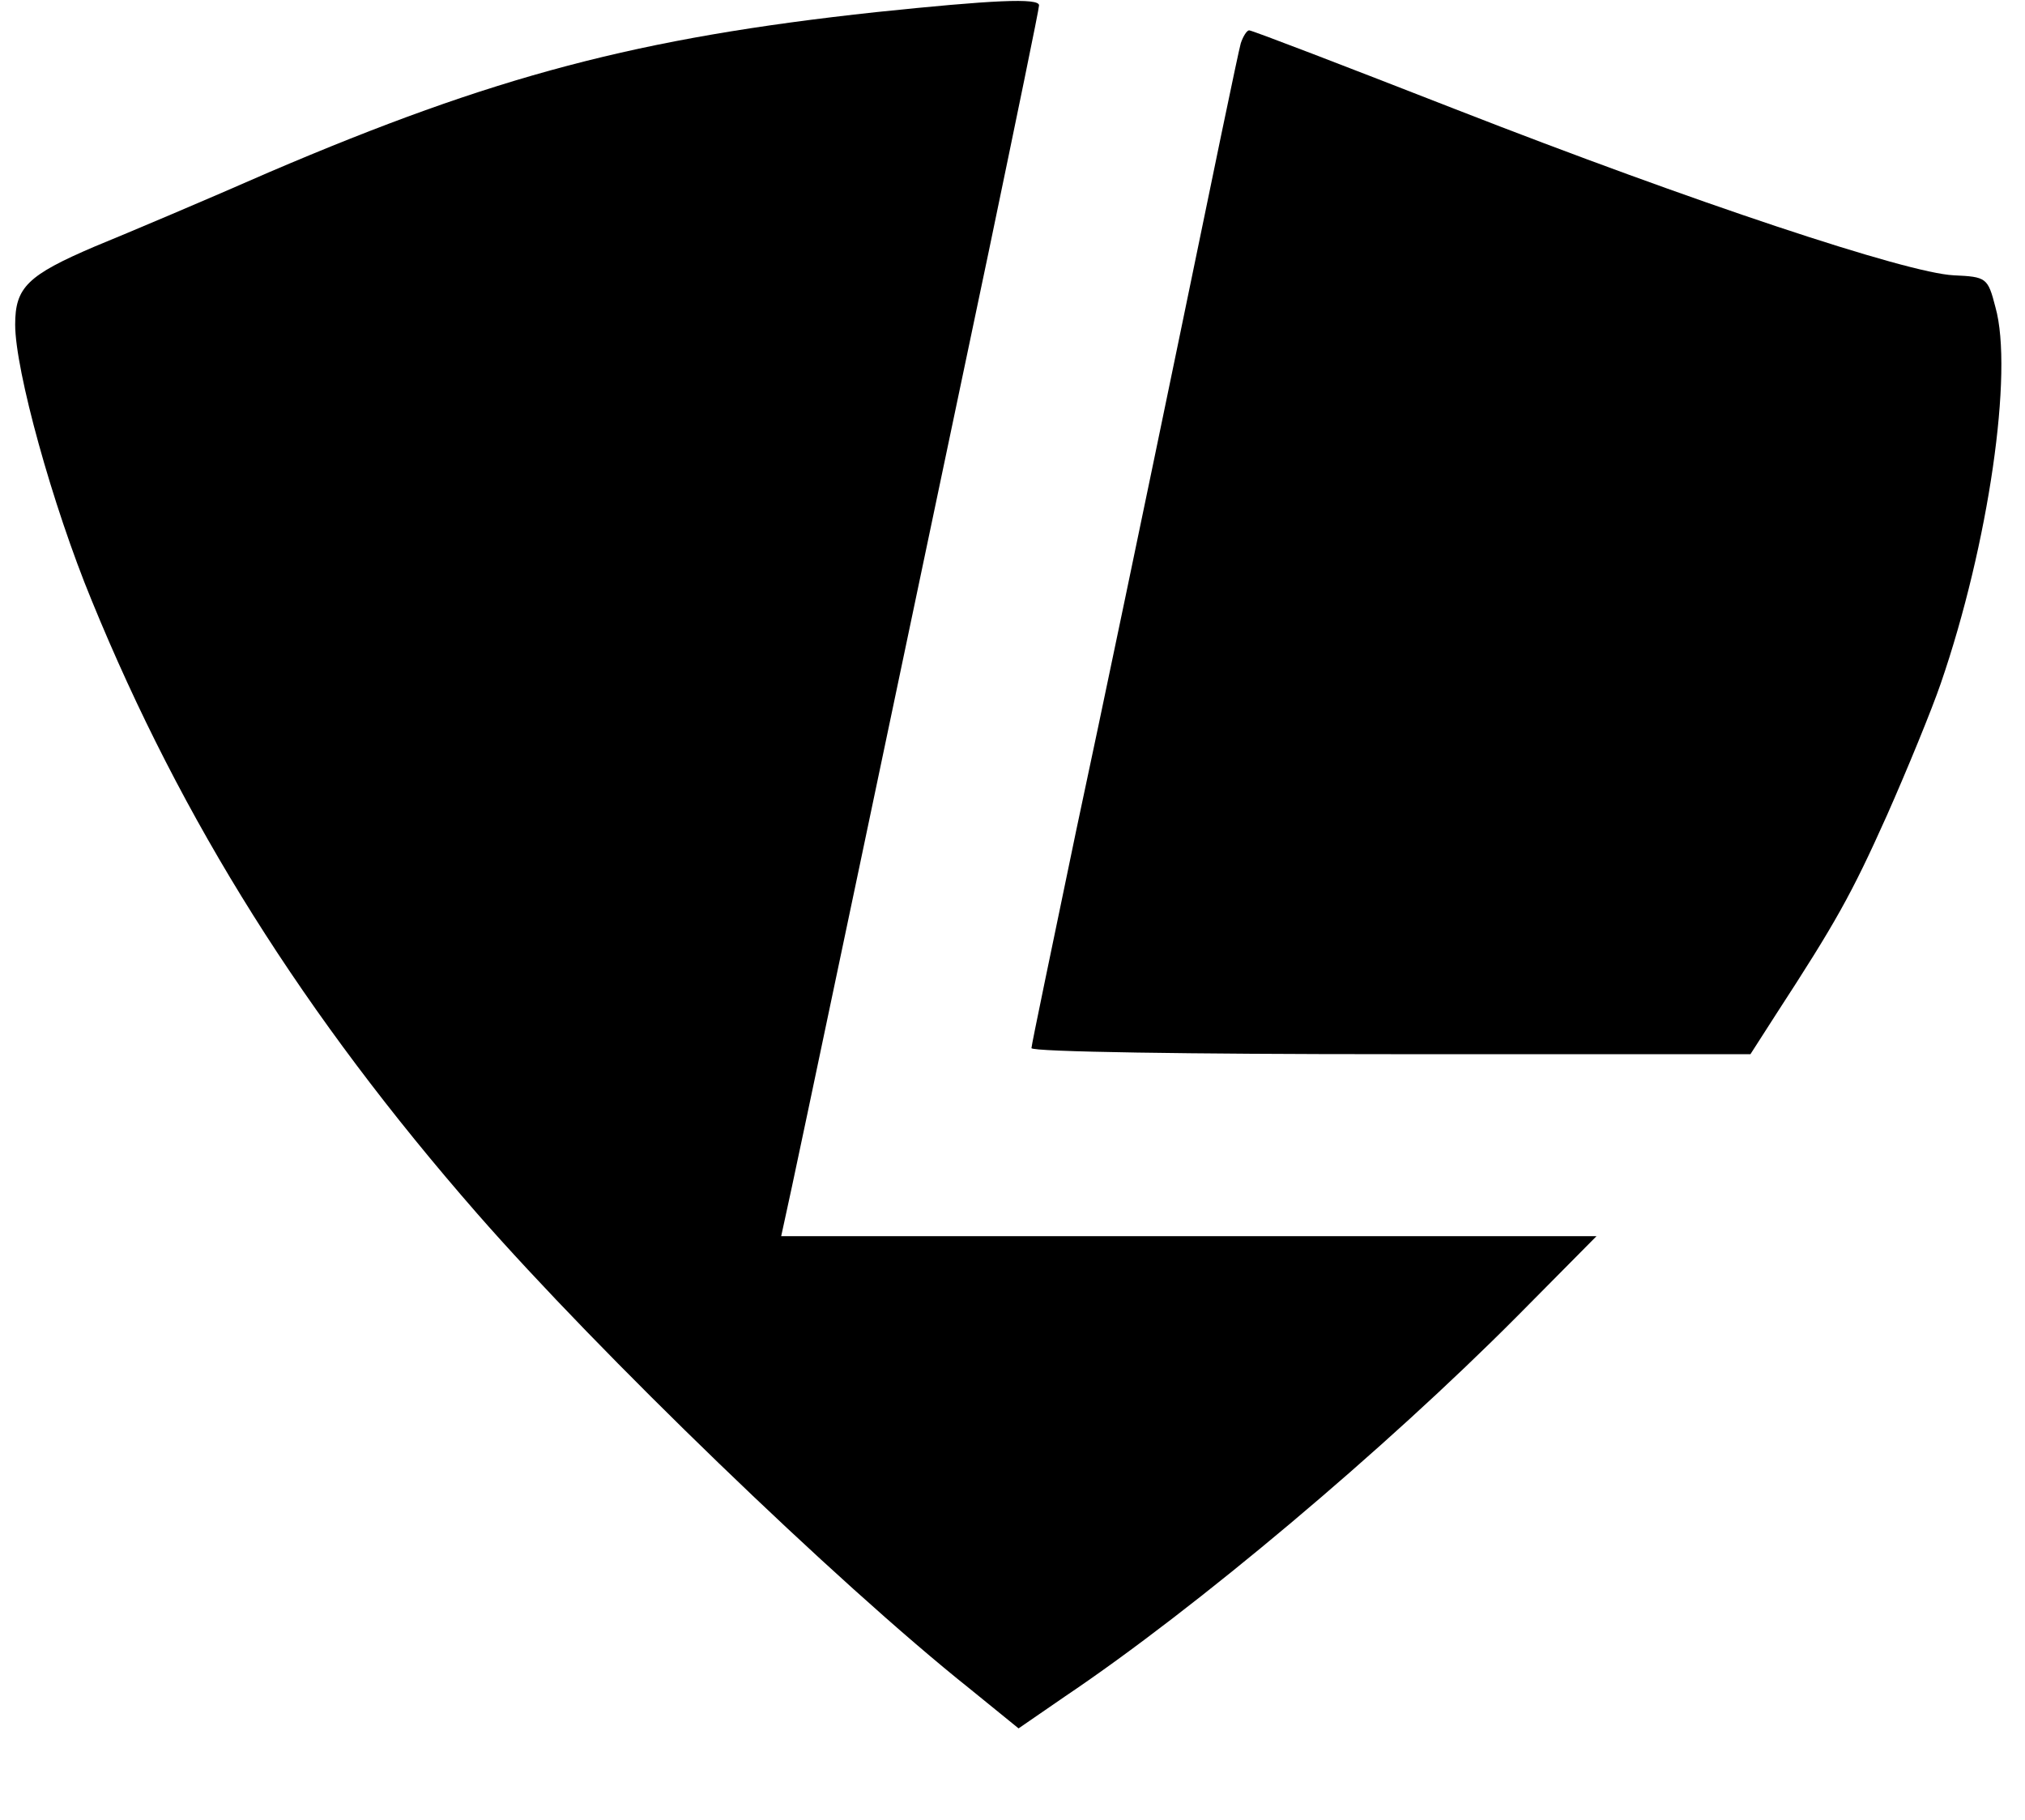 <?xml version="1.0" standalone="no"?>
<!DOCTYPE svg PUBLIC "-//W3C//DTD SVG 20010904//EN"
 "http://www.w3.org/TR/2001/REC-SVG-20010904/DTD/svg10.dtd">
<svg version="1.0" xmlns="http://www.w3.org/2000/svg"
 width="267pt" height="240pt" viewBox="0 0 267 240"
 preserveAspectRatio="xMidYMid meet">
<g transform="translate(0,240) scale(0.1,-0.1)"
fill="#000000" stroke="none">
<path d="M1155 2384 c-314 -34 -503 -84 -800 -211 -82 -36 -186 -80 -230 -98
-89 -38 -105 -54 -105 -103 0 -60 49 -238 101 -364 119 -291 280 -547 508
-808 160 -183 473 -486 650 -627 l64 -52 61 42 c174 117 423 327 596 501 l105
106 -538 0 -537 0 5 23 c6 24 165 783 269 1277 36 173 66 318 66 323 0 10 -61
7 -215 -9z"/>
<path d="M1636 2343 c-3 -10 -39 -184 -81 -388 -42 -203 -103 -496 -136 -650
-32 -154 -59 -283 -59 -287 0 -5 213 -8 474 -8 l474 0 34 53 c78 120 99 157
146 262 27 61 59 139 71 174 63 183 96 411 72 496 -10 39 -12 40 -55 42 -62 3
-342 96 -657 219 -146 57 -268 104 -272 104 -3 0 -8 -8 -11 -17z"/>
</g>
</svg>
